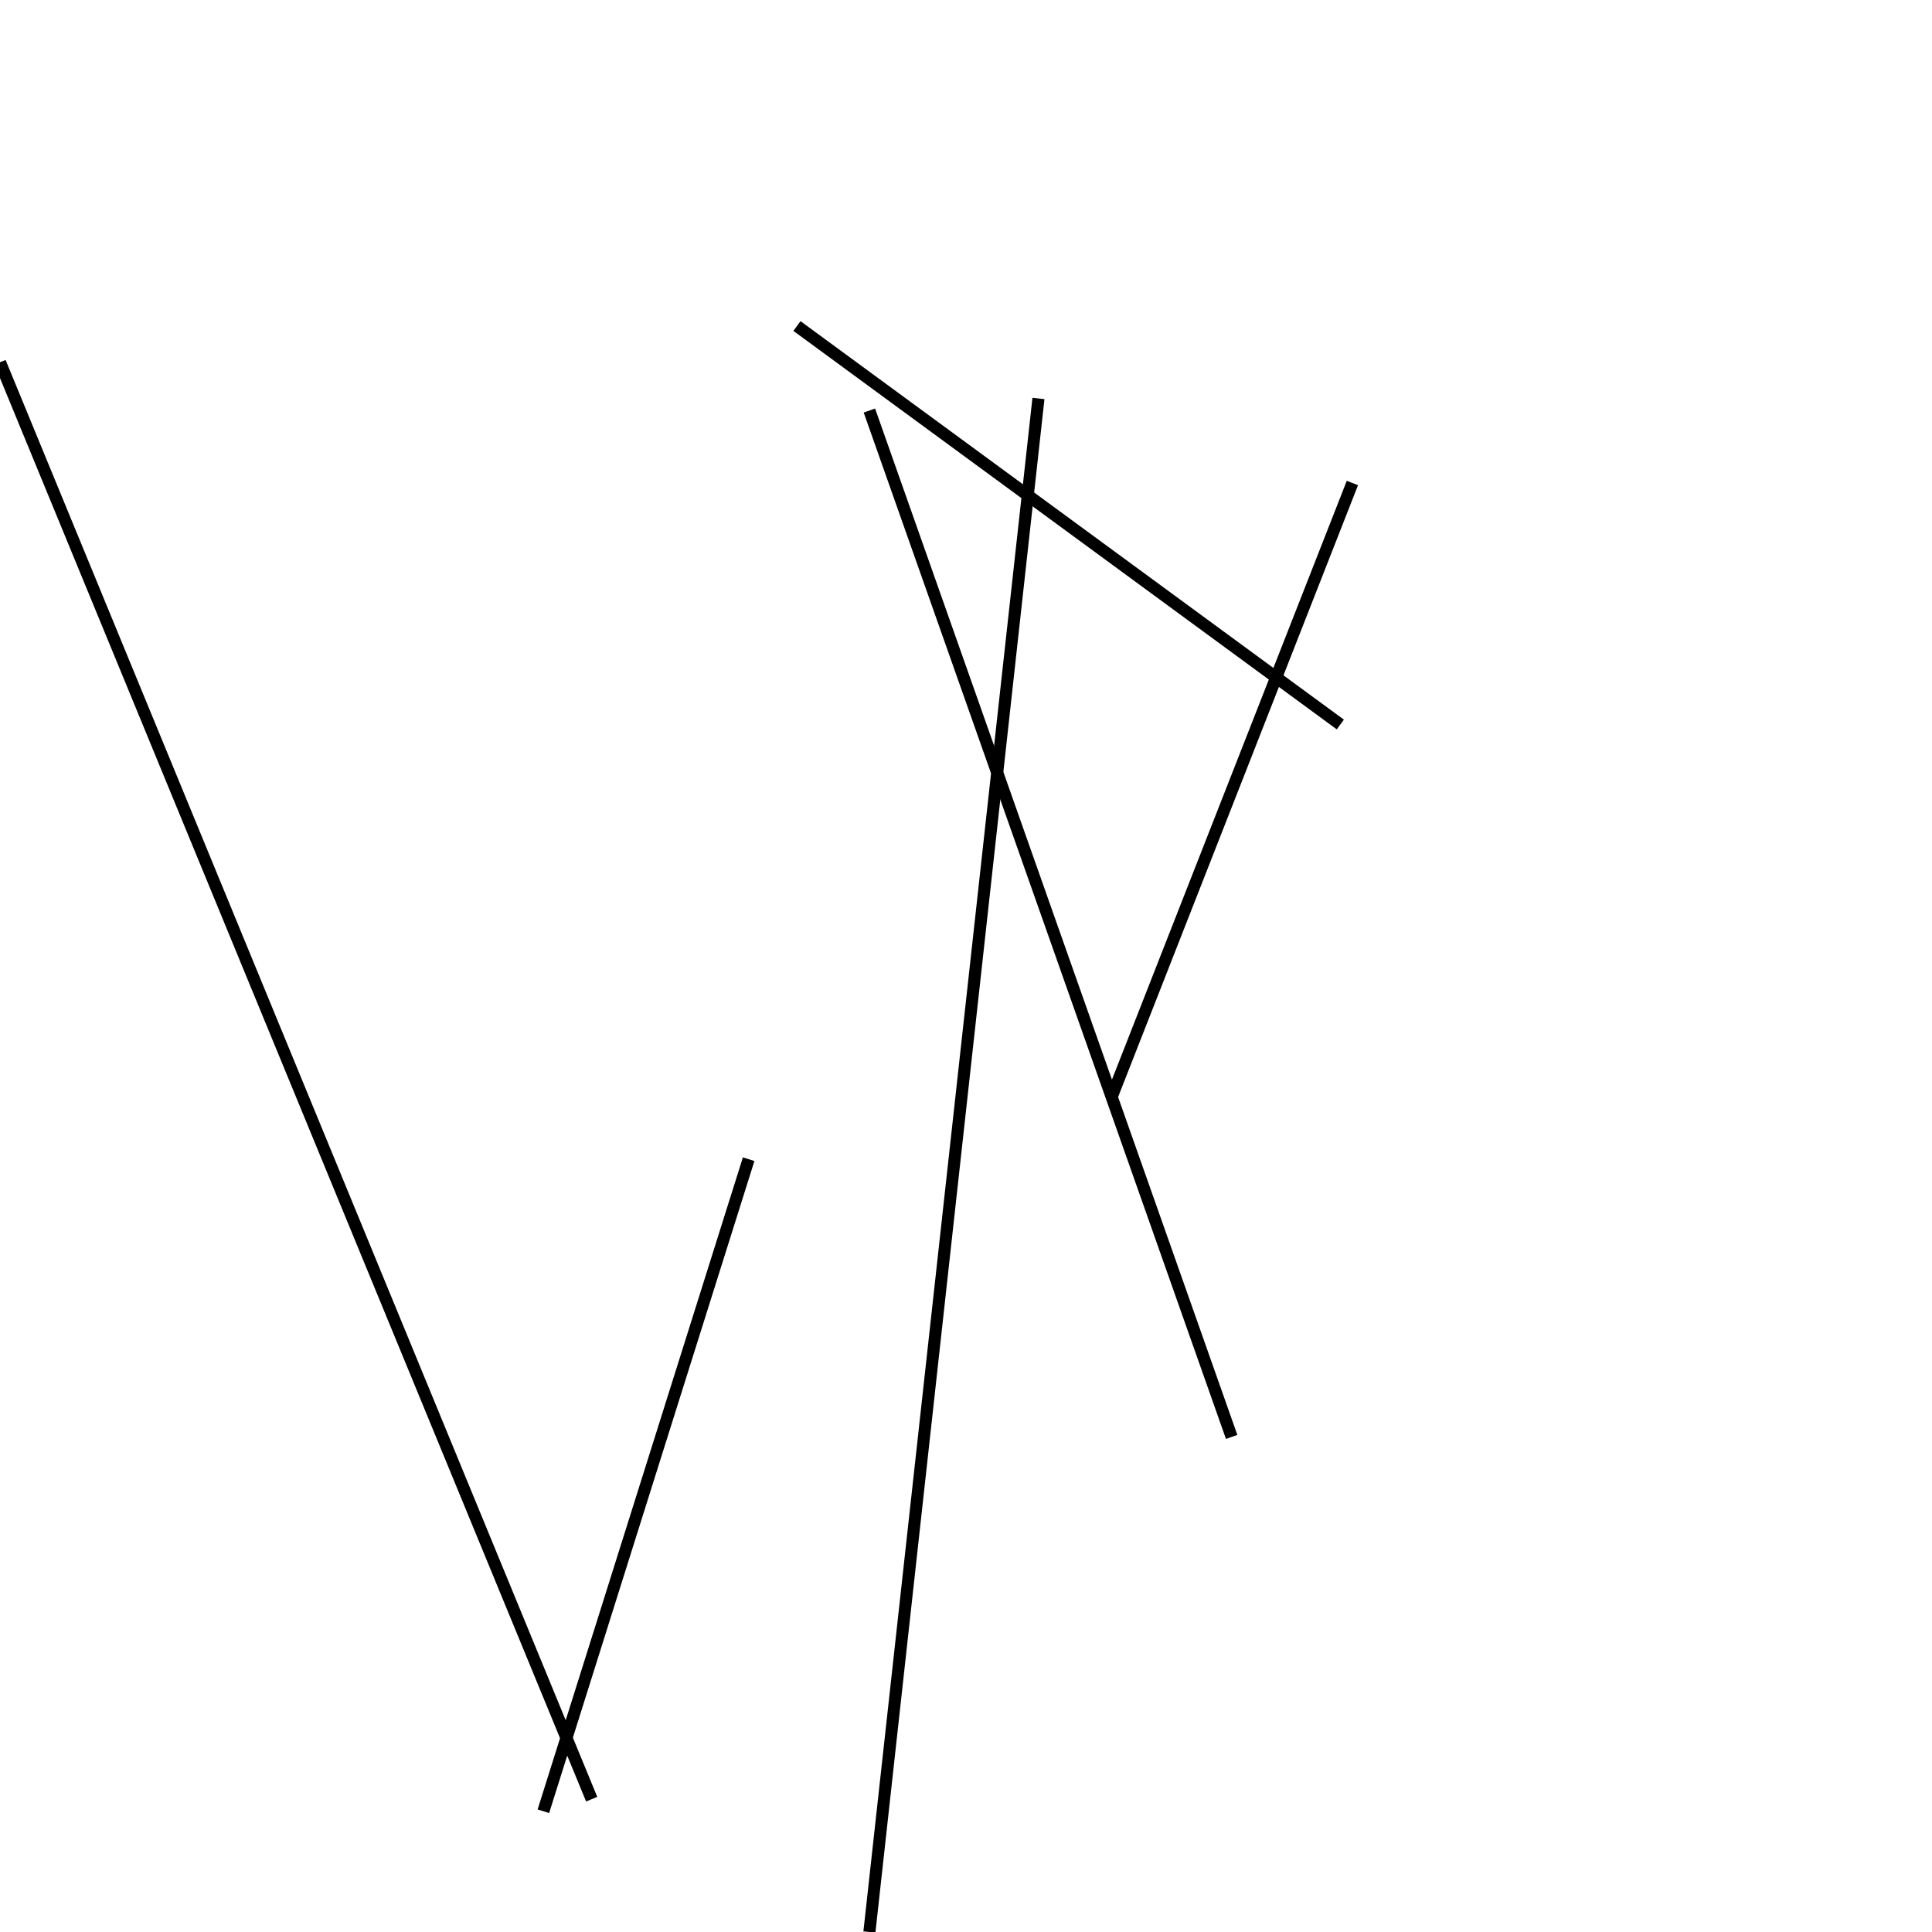 <?xml version="1.0" encoding="utf-8" ?>
<svg baseProfile="full" height="160" version="1.1" width="160" xmlns="http://www.w3.org/2000/svg" xmlns:ev="http://www.w3.org/2001/xml-events" xmlns:xlink="http://www.w3.org/1999/xlink"><defs /><line stroke="black" stroke-width="1" x1="66" x2="111" y1="27" y2="60" /><line stroke="black" stroke-width="1" x1="62" x2="45" y1="96" y2="150" /><line stroke="black" stroke-width="1" x1="72" x2="102" y1="34" y2="119" /><line stroke="black" stroke-width="1" x1="72" x2="86" y1="160" y2="33" /><line stroke="black" stroke-width="1" x1="0" x2="49" y1="30" y2="149" /><line stroke="black" stroke-width="1" x1="92" x2="112" y1="91" y2="40" /></svg>